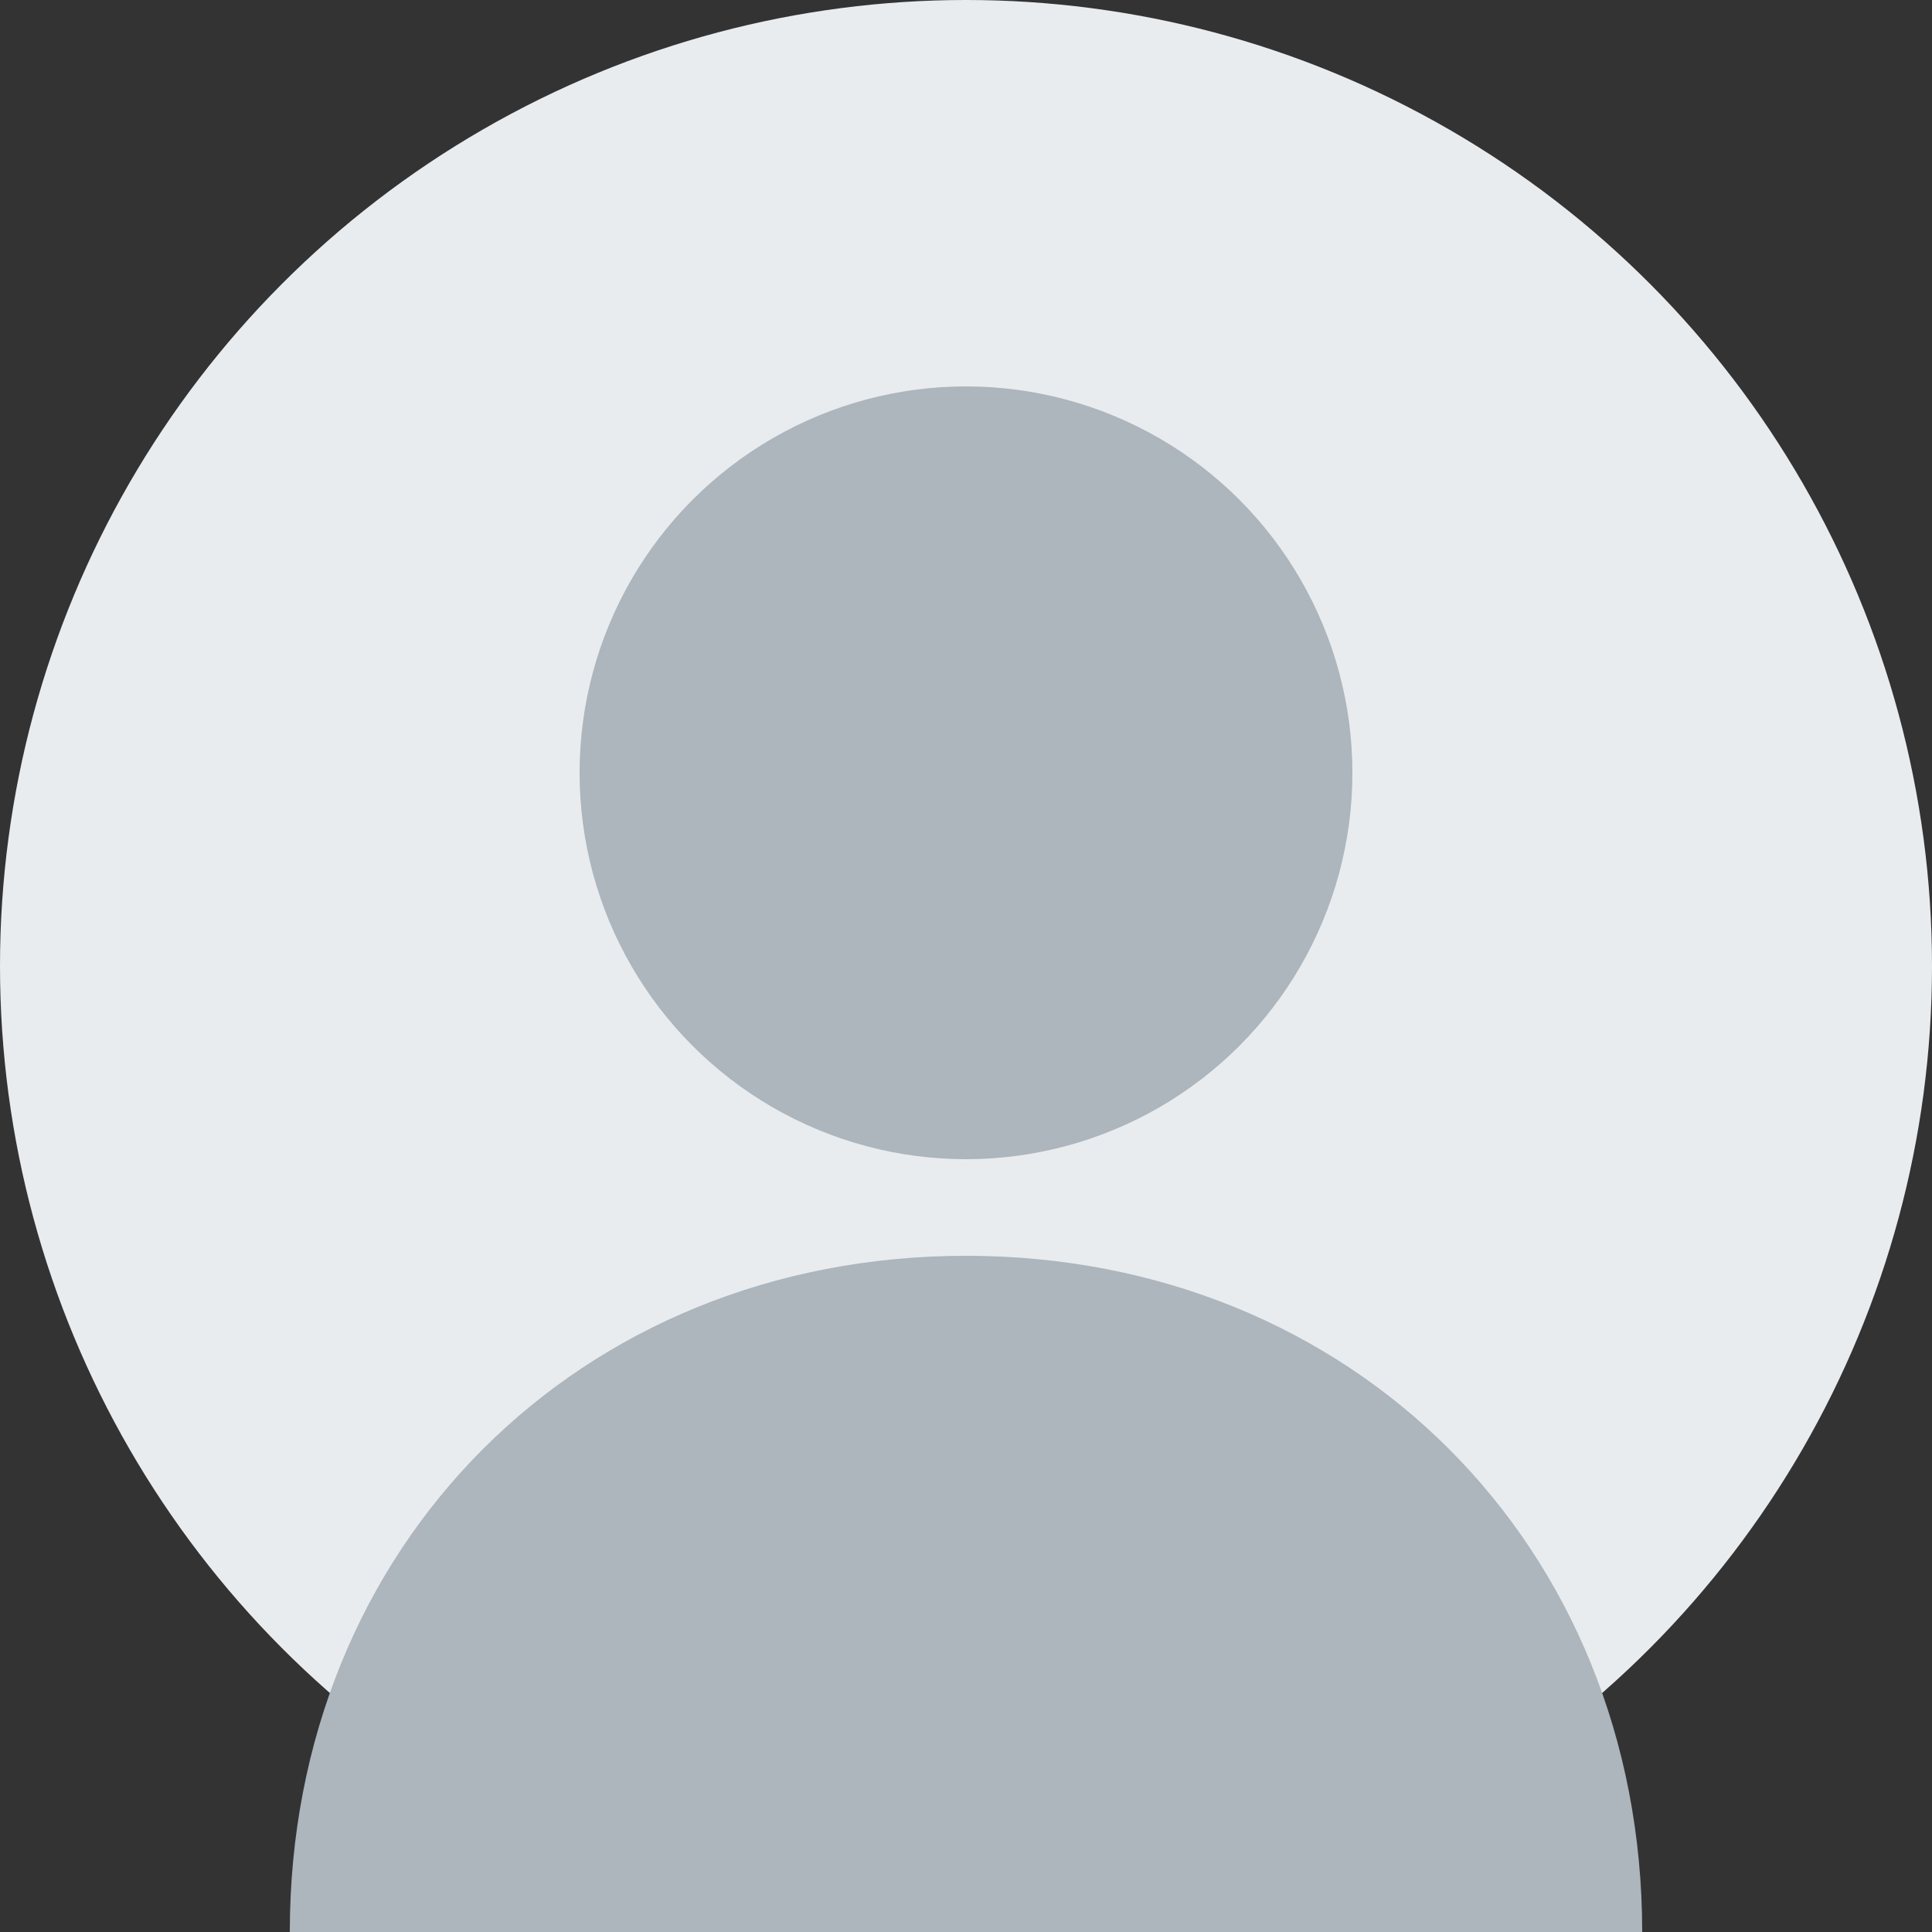 <svg xmlns="http://www.w3.org/2000/svg" viewBox="0 0 200 200" width="200" height="200">
  <rect x="0" y="0" width="200" height="200" fill="#333333" stroke="none"/>
  <circle cx="100" cy="100" r="100" fill="#e9ecef"/>
  <circle cx="100" cy="80" r="40" fill="#adb5bd"/>
  <path d="M100 130 C60 130 30 160 30 200 L170 200 C170 160 140 130 100 130 Z" fill="#adb5bd"/>
</svg>